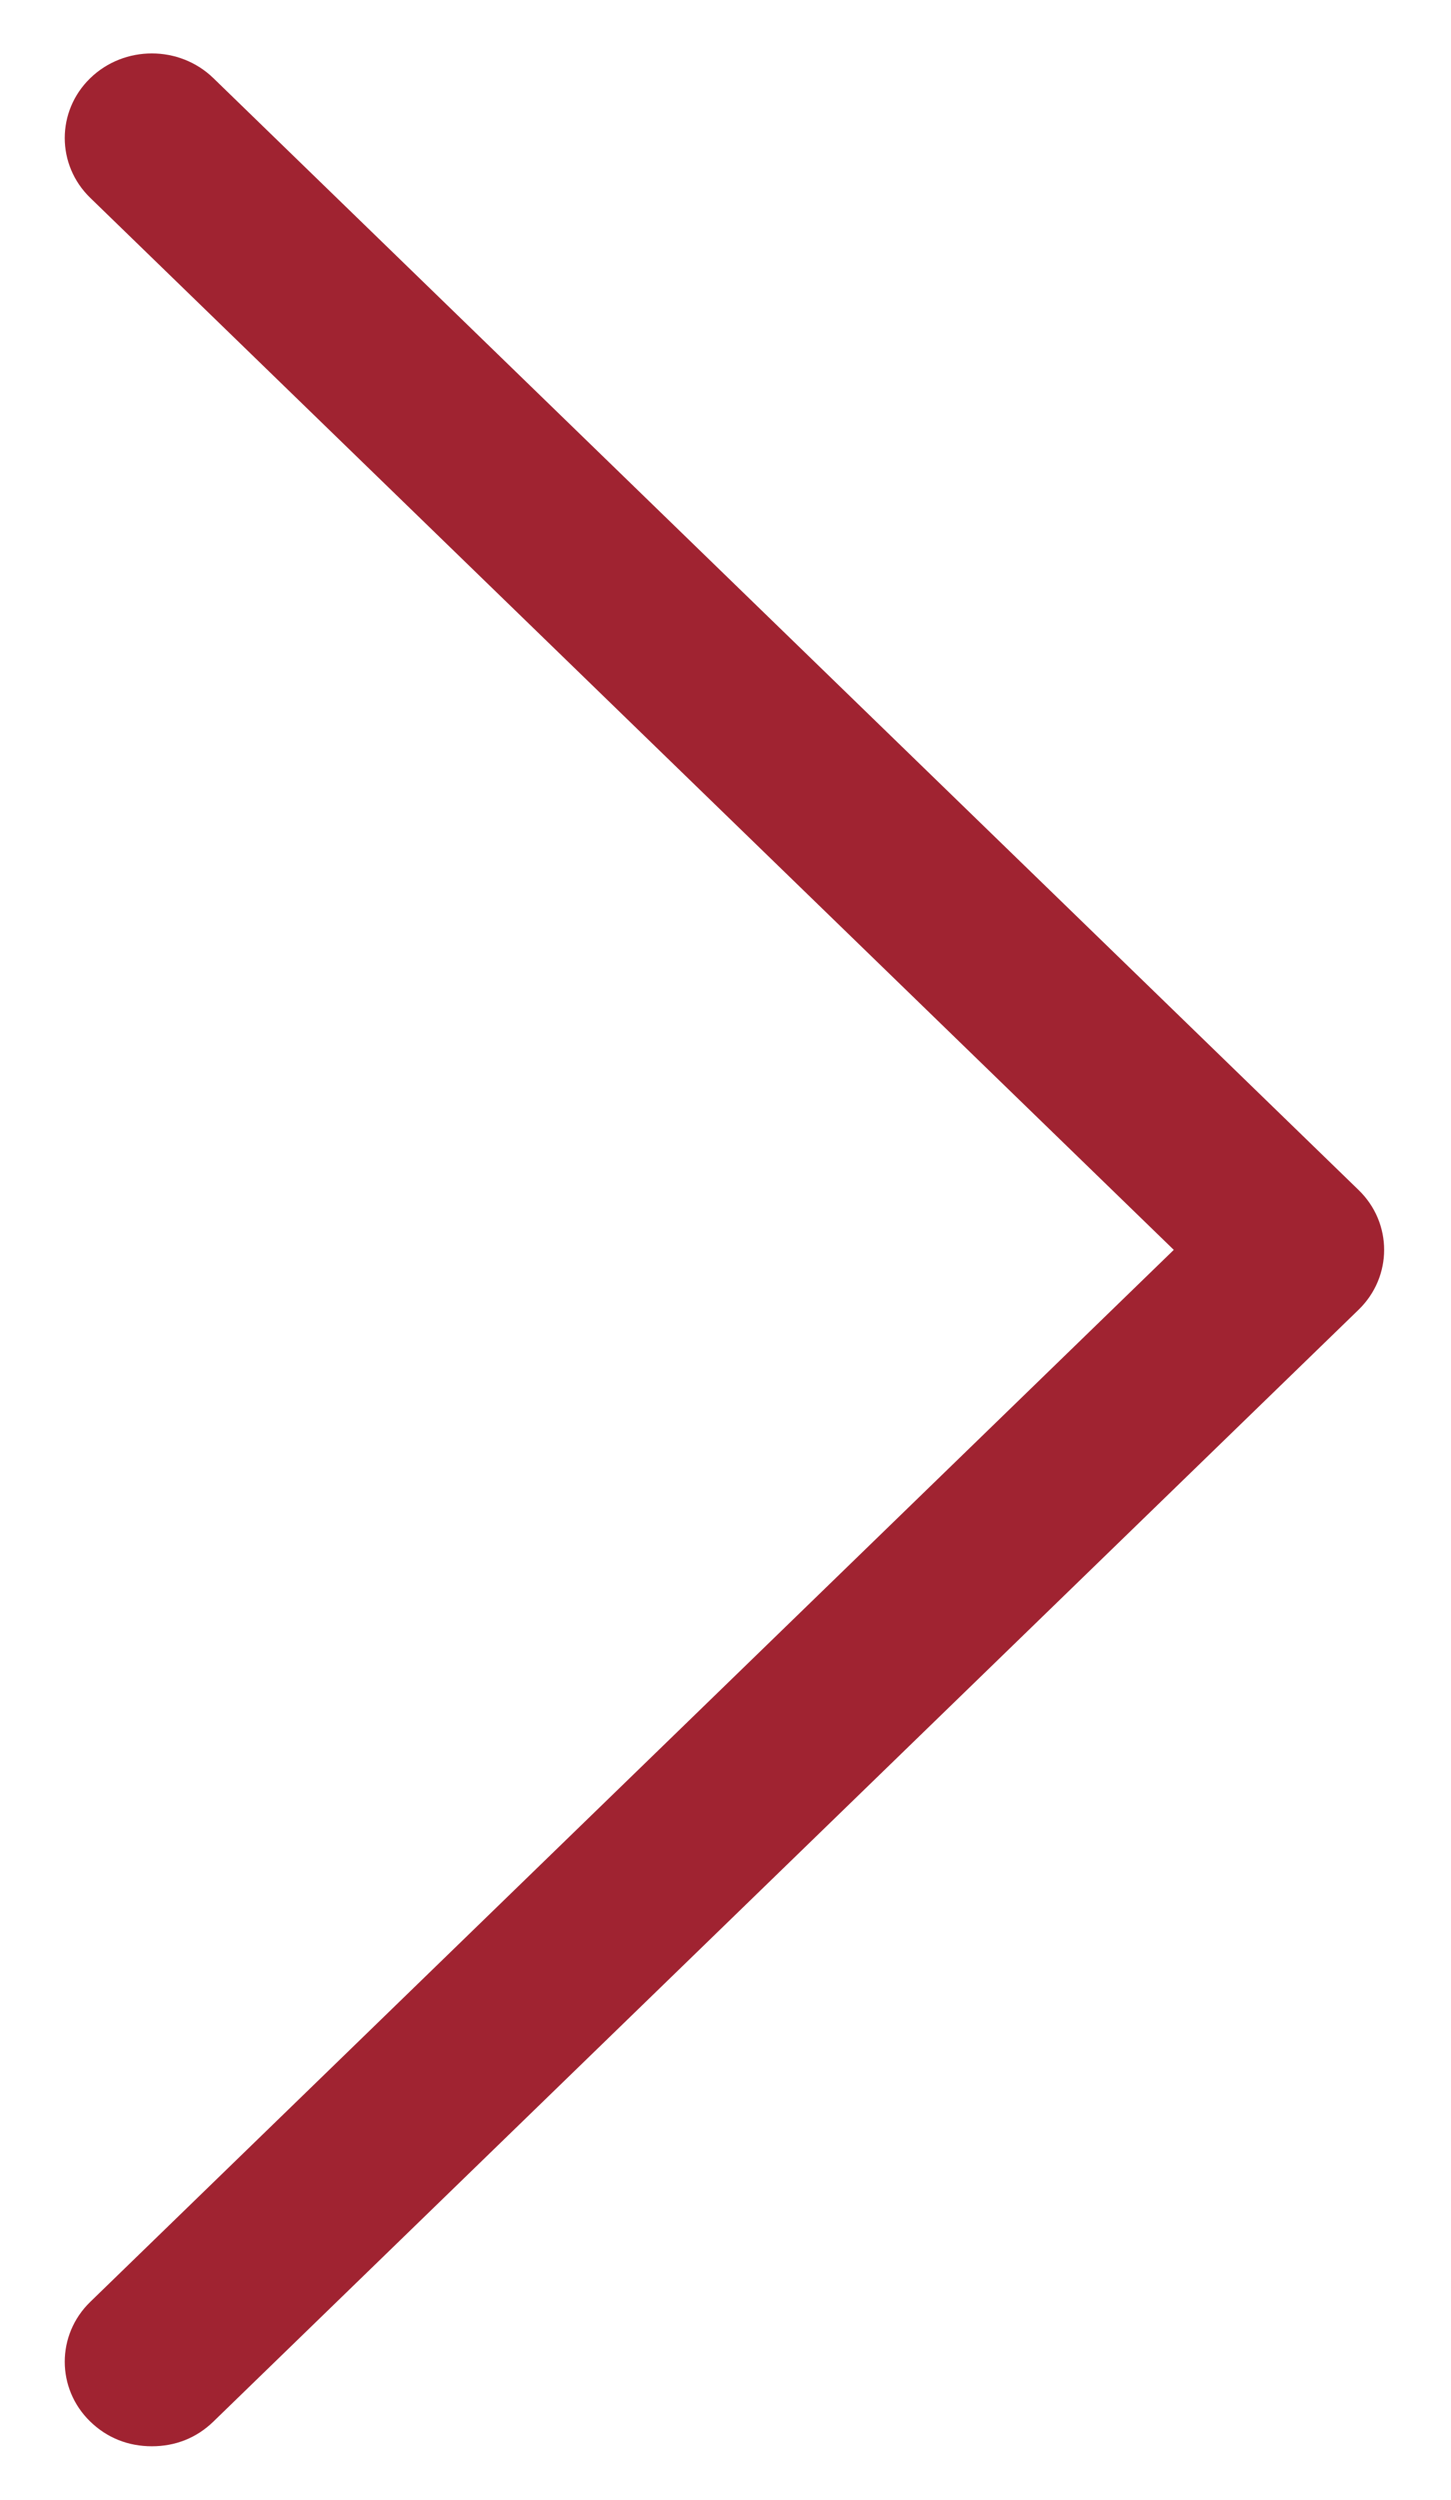 <svg width="18" height="31" viewBox="0 0 18 31" fill="none" xmlns="http://www.w3.org/2000/svg">
<path d="M2.648 30.03C2.437 30.235 2.174 30.337 1.884 30.337C1.594 30.337 1.33 30.235 1.119 30.03C0.698 29.621 0.698 28.956 1.119 28.547L14.561 15.5L1.119 2.453C0.698 2.044 0.698 1.379 1.119 0.97C1.541 0.56 2.226 0.56 2.648 0.97L16.854 14.758C17.276 15.167 17.276 15.832 16.854 16.242L2.648 30.03Z" fill="#A02331"/>
</svg>
